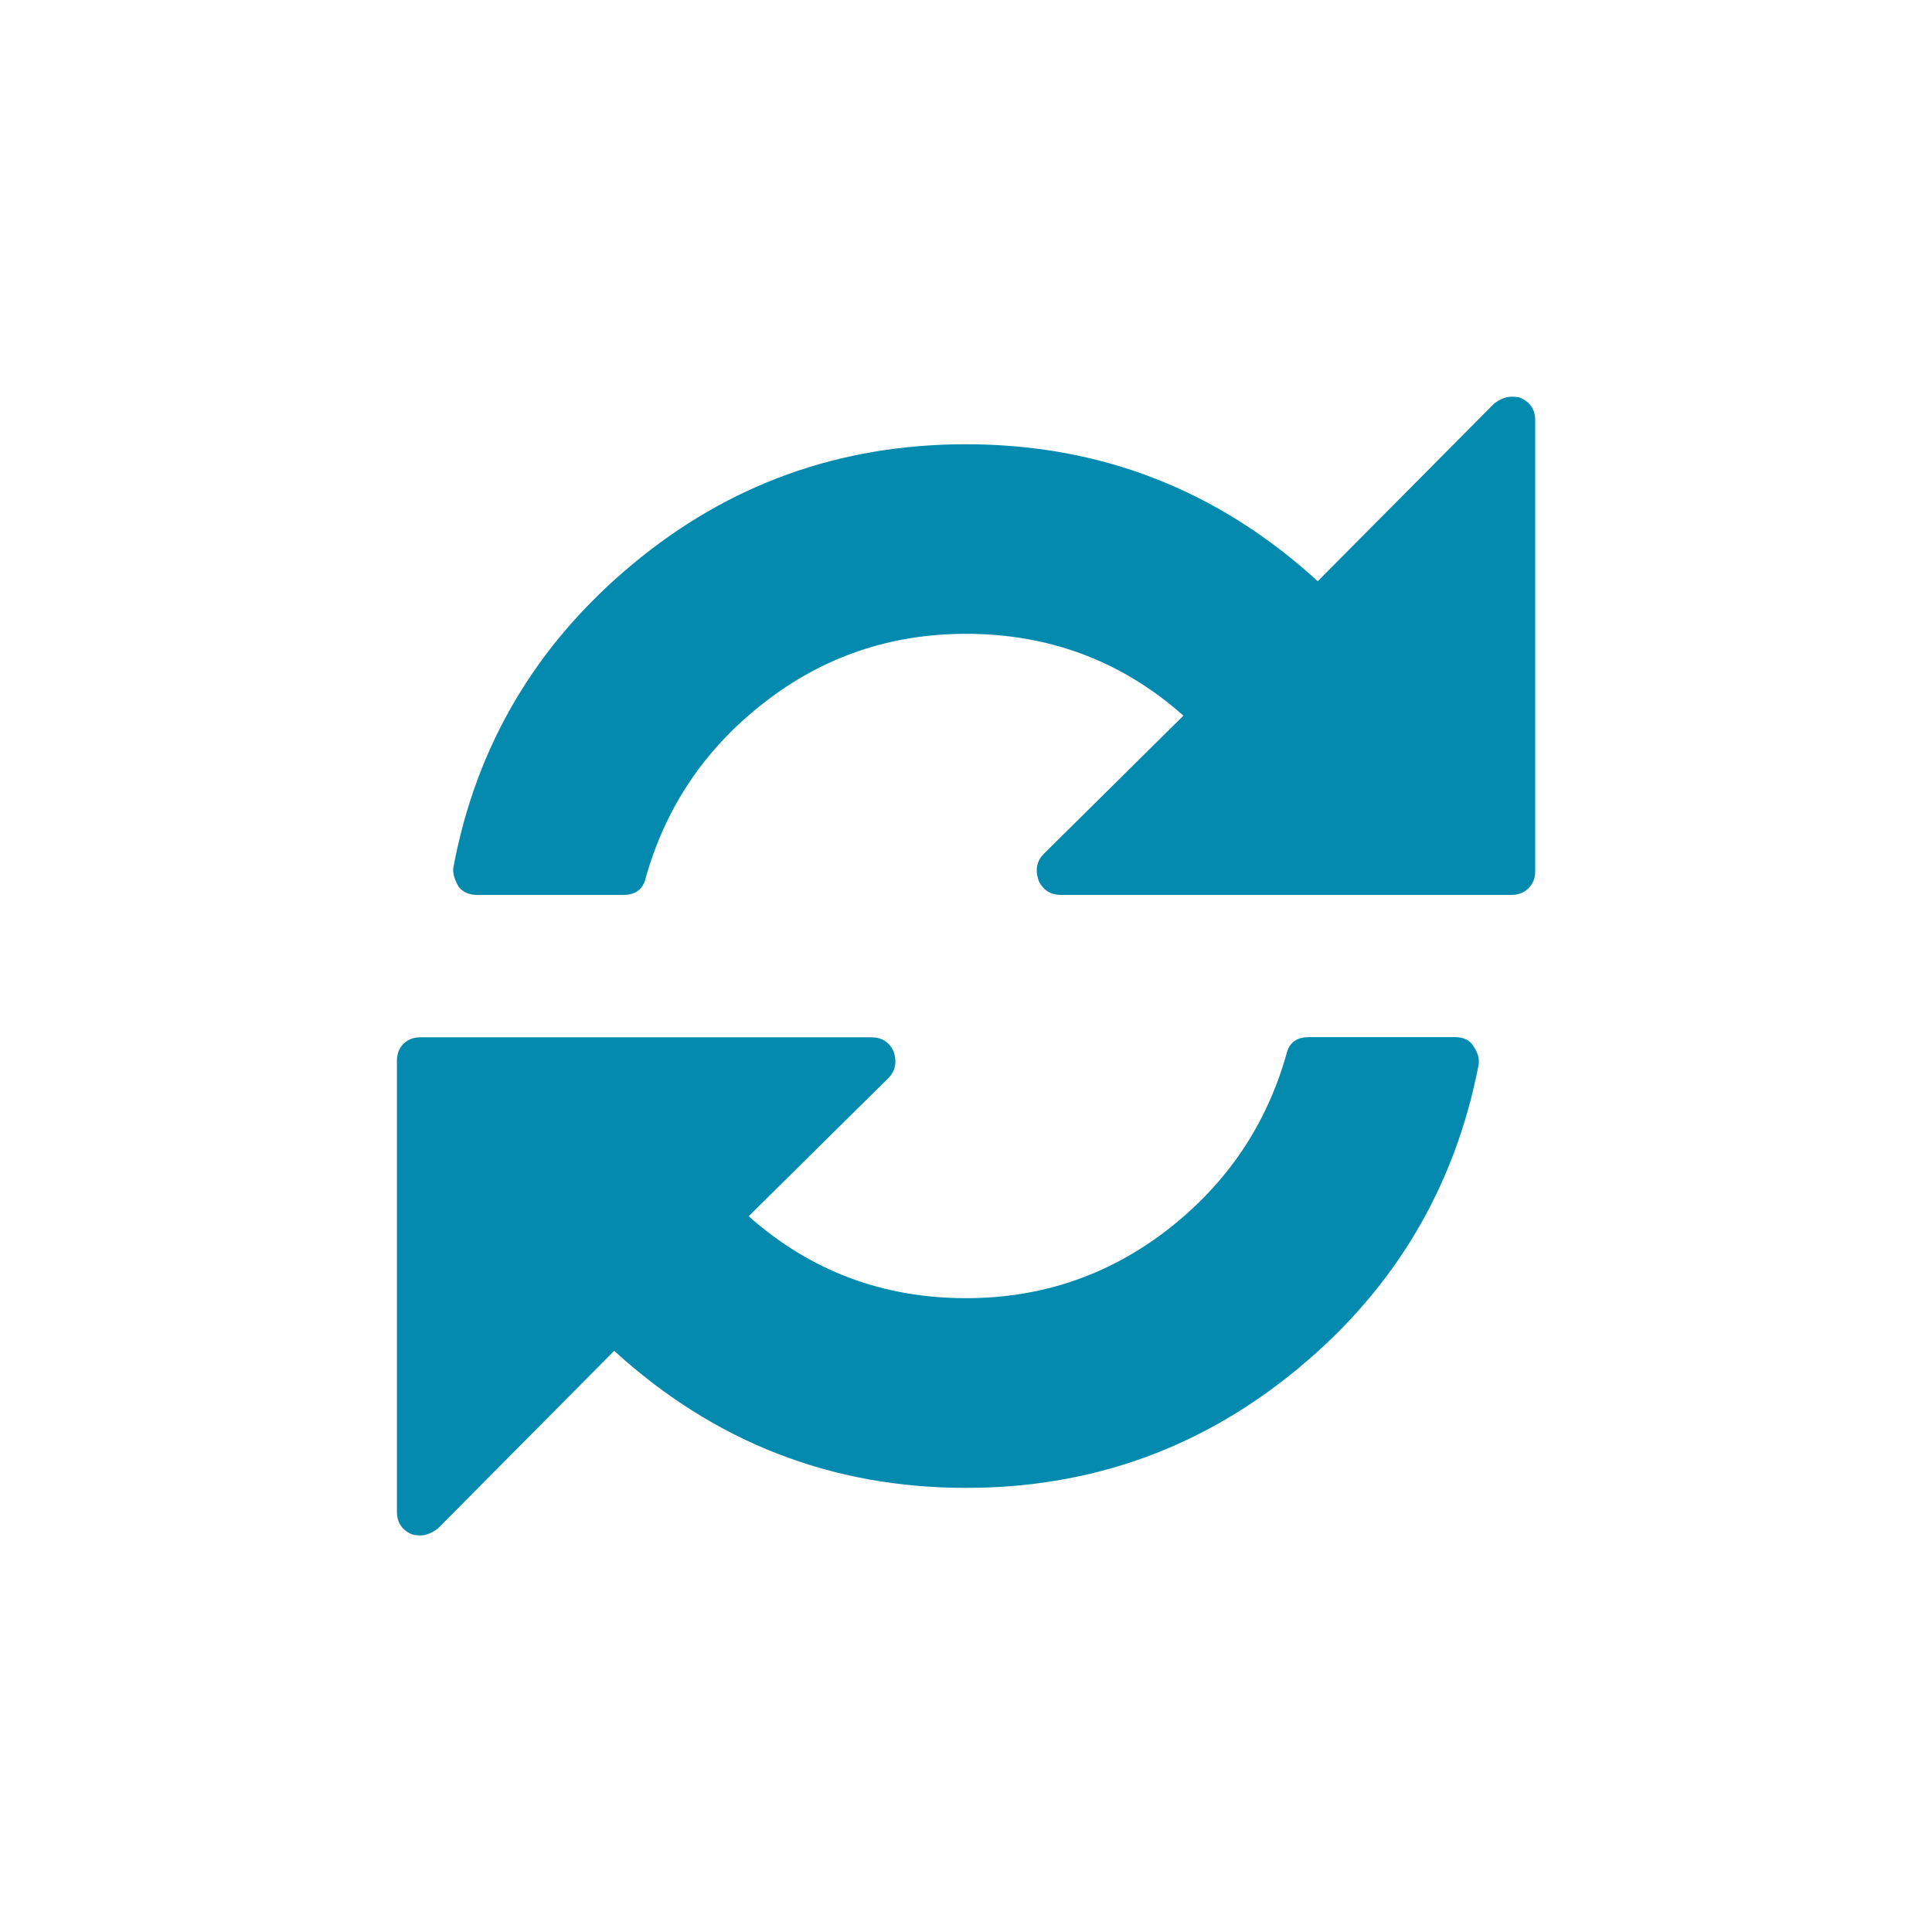 <?xml version="1.0" encoding="utf-8"?>
<!-- Generator: Adobe Illustrator 16.0.4, SVG Export Plug-In . SVG Version: 6.00 Build 0)  -->
<!DOCTYPE svg PUBLIC "-//W3C//DTD SVG 1.1//EN" "http://www.w3.org/Graphics/SVG/1.1/DTD/svg11.dtd">
<svg version="1.1" id="Layer_1" xmlns="http://www.w3.org/2000/svg" xmlns:xlink="http://www.w3.org/1999/xlink" x="0px" y="0px"
	 width="27.15px" height="27.15px" viewBox="0 0 27.15 27.15" enable-background="new 0 0 27.15 27.15" xml:space="preserve">
<path fill="#058AAF" d="M20.779,14.962c-0.332,1.719-1.176,3.139-2.526,4.26c-1.353,1.125-2.91,1.687-4.676,1.687
	c-1.891,0-3.538-0.642-4.946-1.926l-2.481,2.5c-0.086,0.062-0.166,0.094-0.238,0.094c-0.062,0-0.105-0.007-0.132-0.019
	c-0.136-0.062-0.202-0.168-0.202-0.313v-6.336c0-0.099,0.029-0.179,0.092-0.24c0.062-0.062,0.143-0.092,0.242-0.092h6.332
	c0.147,0,0.254,0.066,0.315,0.202c0.049,0.149,0.023,0.271-0.075,0.371l-1.963,1.941c0.864,0.768,1.883,1.152,3.057,1.152
	c1.061,0,2.006-0.324,2.834-0.966c0.825-0.642,1.383-1.463,1.666-2.463c0.036-0.16,0.141-0.239,0.313-0.239h2.057
	c0.123,0,0.209,0.043,0.259,0.129C20.767,14.791,20.792,14.876,20.779,14.962 M6.372,12.186c0.319-1.704,1.155-3.121,2.508-4.25
	s2.916-1.693,4.696-1.693c1.889,0,3.536,0.64,4.942,1.925l2.482-2.5c0.086-0.062,0.166-0.093,0.24-0.093
	c0.062,0,0.104,0.006,0.131,0.017c0.135,0.063,0.203,0.168,0.203,0.315v6.336c0,0.097-0.031,0.177-0.095,0.239
	c-0.061,0.062-0.141,0.094-0.239,0.094H14.91c-0.148,0-0.255-0.069-0.316-0.204c-0.05-0.15-0.024-0.271,0.073-0.372l1.963-1.943
	c-0.863-0.767-1.883-1.15-3.055-1.15c-1.062,0-2.008,0.322-2.834,0.965c-0.828,0.642-1.384,1.462-1.666,2.462
	c-0.037,0.162-0.144,0.242-0.314,0.242H6.704c-0.11,0-0.197-0.037-0.259-0.114C6.384,12.353,6.358,12.26,6.372,12.186"/>
</svg>
